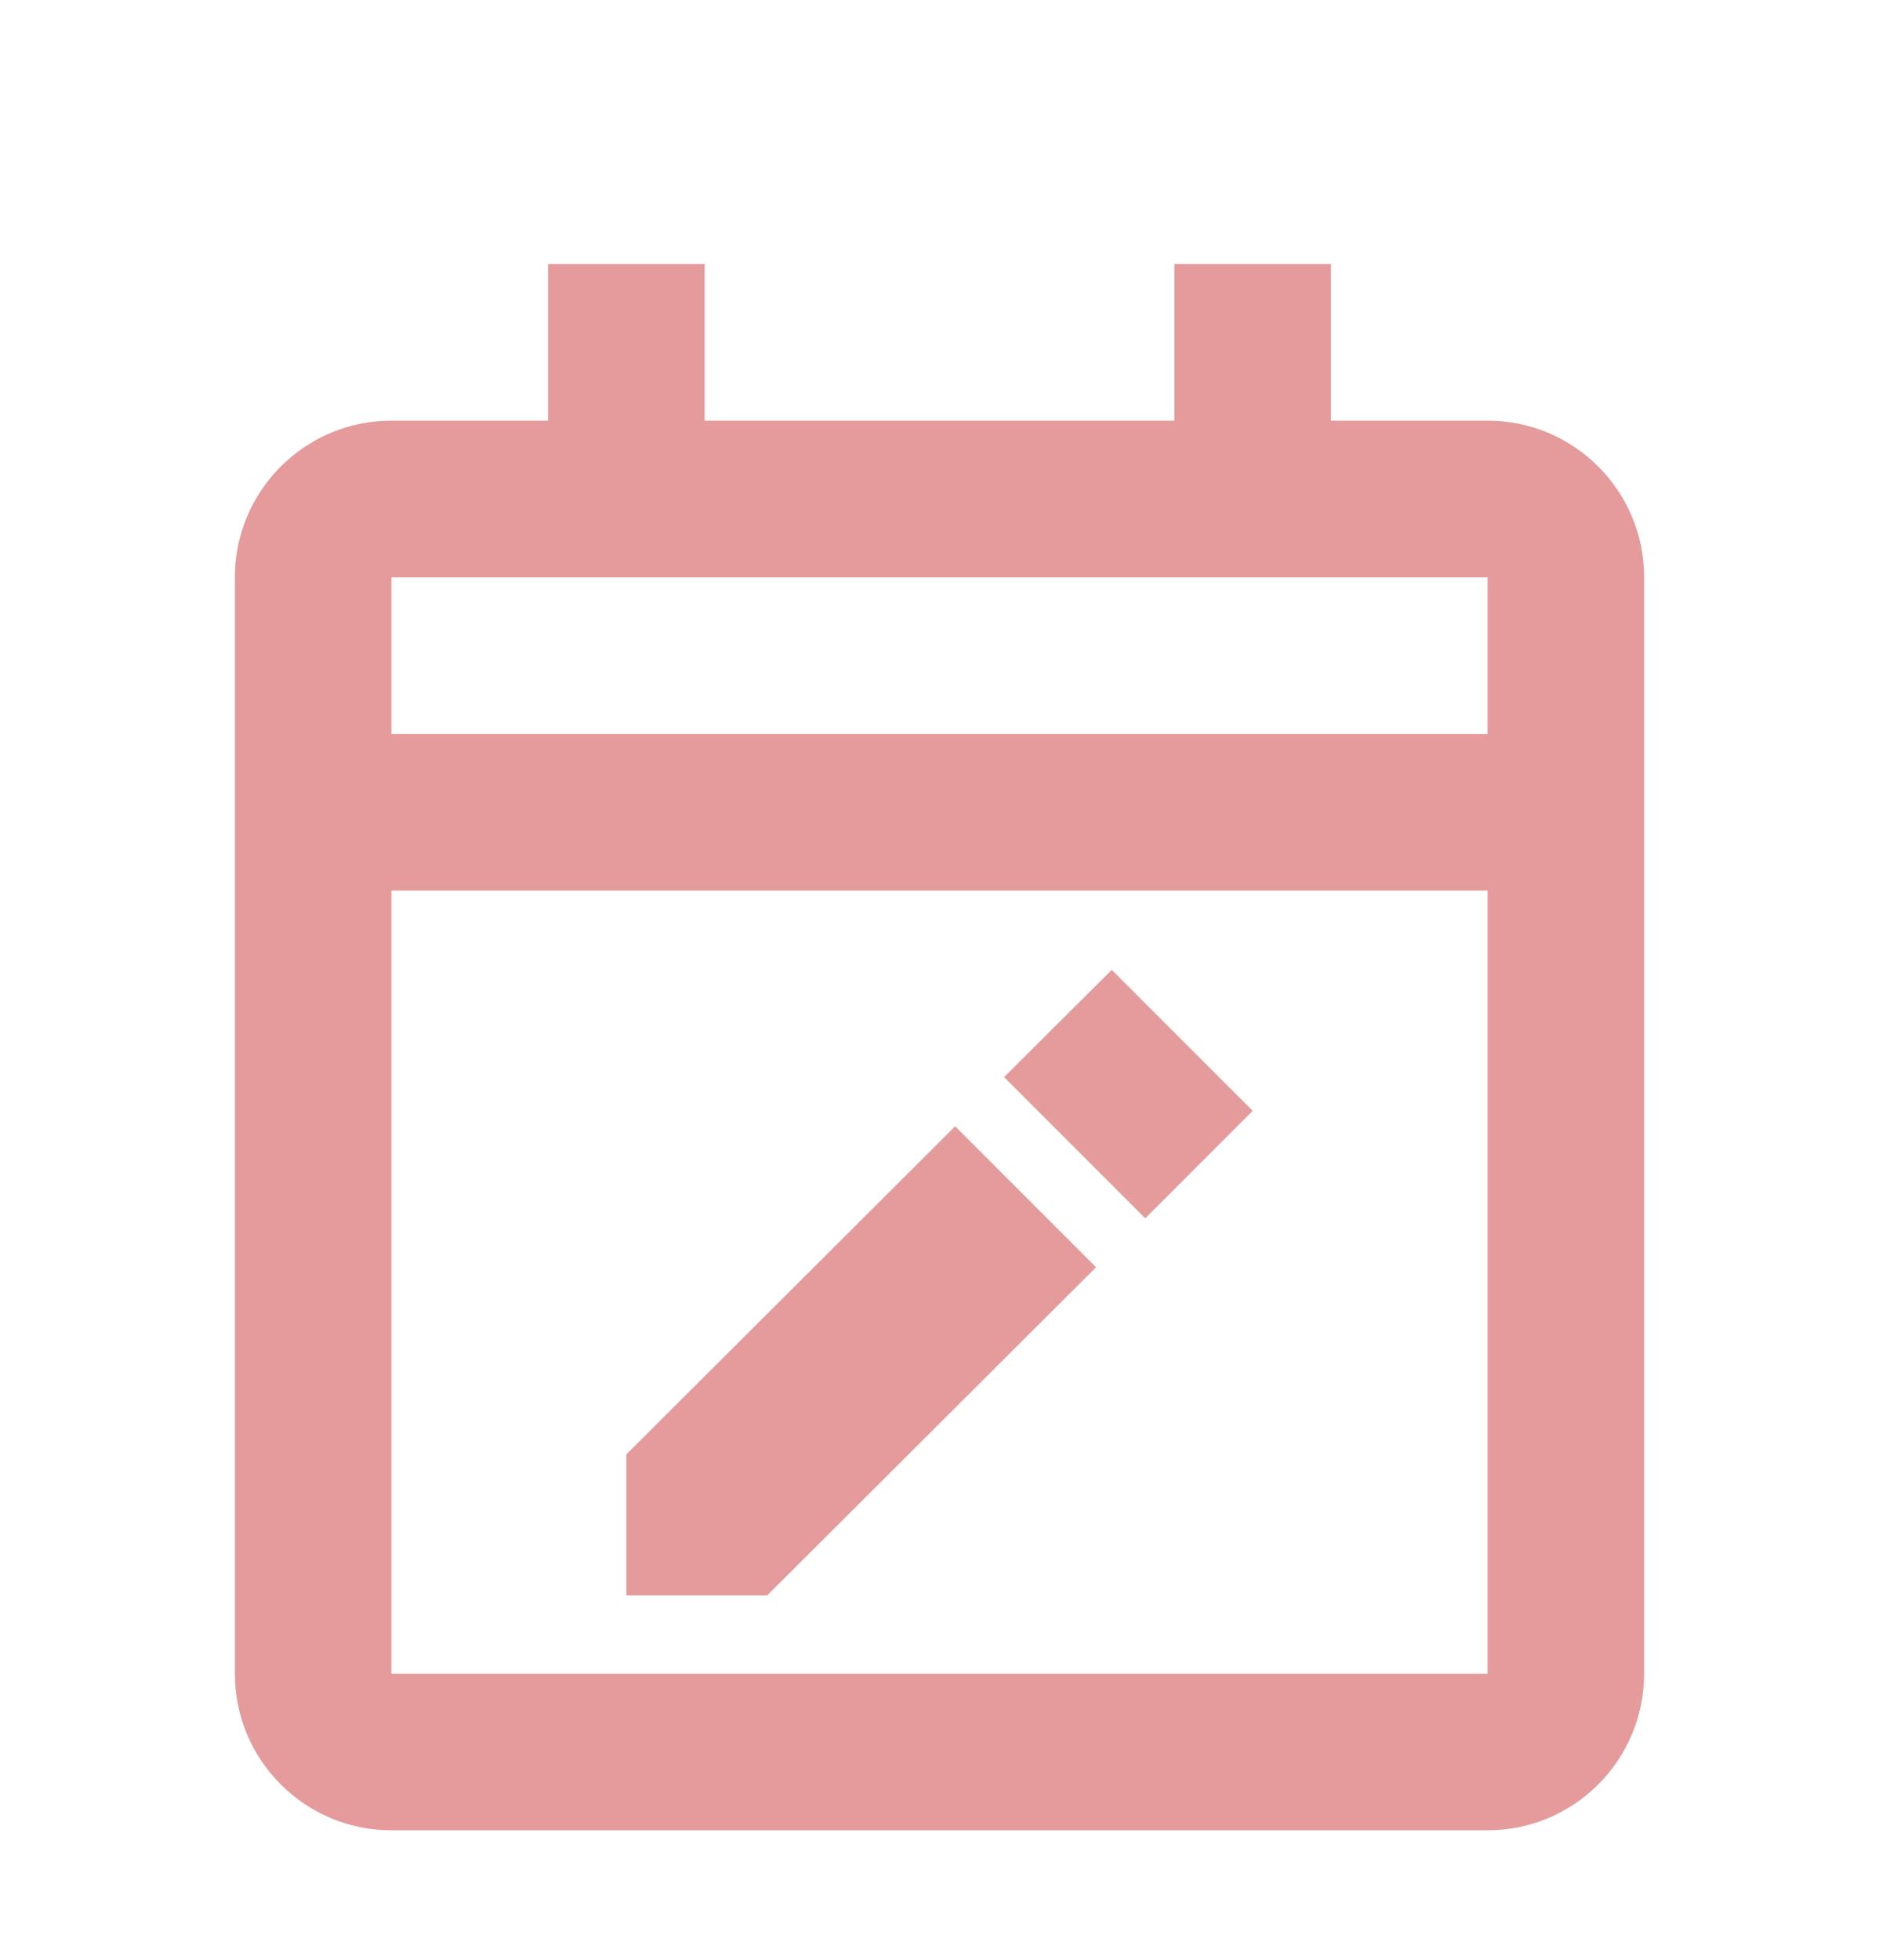 <svg width="70" height="73" viewBox="0 0 70 73" fill="none" xmlns="http://www.w3.org/2000/svg">
<g filter="url(#filter0_d_2249_5527)">
<path d="M55.417 64.166H14.583C11.362 64.166 8.75 61.555 8.75 58.333V17.5C8.75 14.278 11.362 11.666 14.583 11.666H20.417V5.833H26.25V11.666H43.75V5.833H49.583V11.666H55.417C58.638 11.666 61.25 14.278 61.25 17.5V58.333C61.25 61.555 58.638 64.166 55.417 64.166ZM14.583 29.166V58.333H55.417V29.166H14.583ZM14.583 17.5V23.333H55.417V17.5H14.583ZM28.583 55.416H23.333V50.166L35.583 37.946L40.833 43.196L28.583 55.416ZM42.656 41.364L37.406 36.114L41.417 32.121L46.667 37.371L42.671 41.367L42.656 41.364Z" fill="#E59B9C"/>
</g>
<defs>
<filter id="filter0_d_2249_5527" x="-4" y="0" width="78" height="78" filterUnits="userSpaceOnUse" color-interpolation-filters="sRGB">
<feFlood flood-opacity="0" result="BackgroundImageFix"/>
<feColorMatrix in="SourceAlpha" type="matrix" values="0 0 0 0 0 0 0 0 0 0 0 0 0 0 0 0 0 0 127 0" result="hardAlpha"/>
<feOffset dy="4"/>
<feGaussianBlur stdDeviation="2"/>
<feComposite in2="hardAlpha" operator="out"/>
<feColorMatrix type="matrix" values="0 0 0 0 0 0 0 0 0 0 0 0 0 0 0 0 0 0 0.25 0"/>
<feBlend mode="normal" in2="BackgroundImageFix" result="effect1_dropShadow_2249_5527"/>
<feBlend mode="normal" in="SourceGraphic" in2="effect1_dropShadow_2249_5527" result="shape"/>
</filter>
</defs>
</svg>
